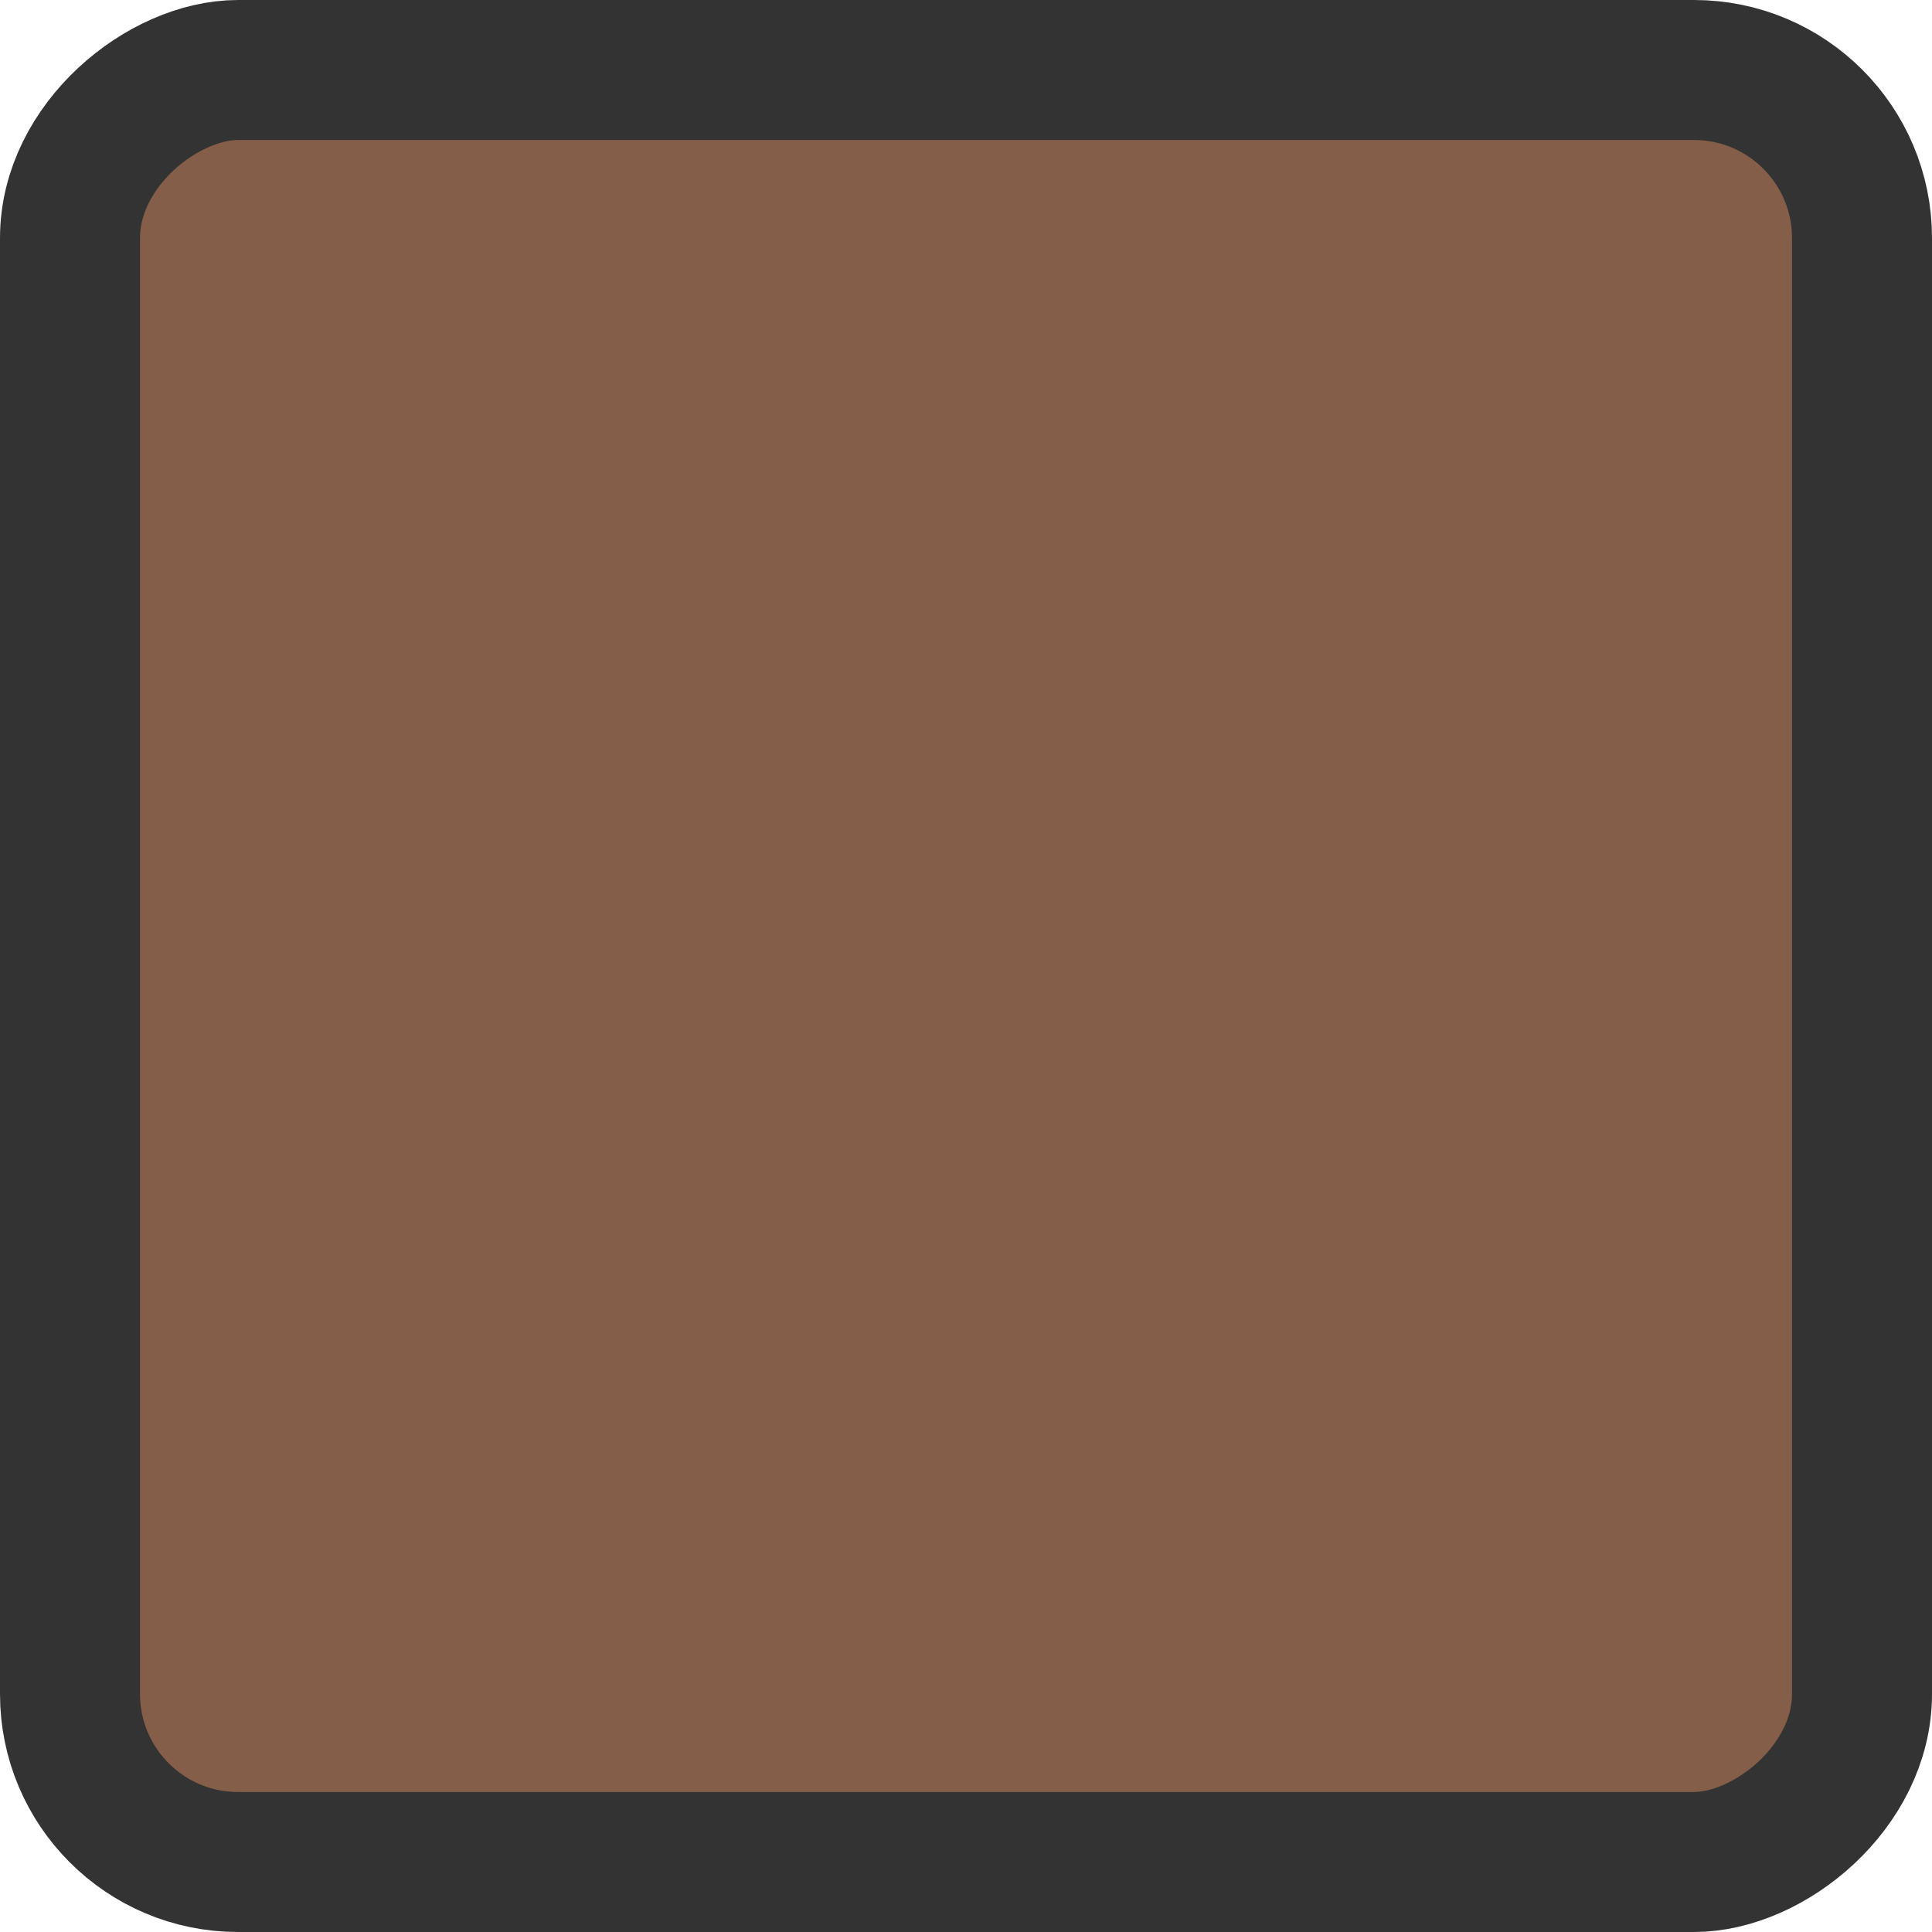 <svg width="96" height="96" xmlns="http://www.w3.org/2000/svg" viewBox="0 0 138 138"><defs><style>.cls-1{fill:#845e48;stroke:#333;stroke-miterlimit:10;stroke-width:10px;}</style></defs><rect class="cls-1" x="1449" y="936" width="128" height="128" rx="12" ry="12" transform="translate(1069 -1444) rotate(90)"/></svg>